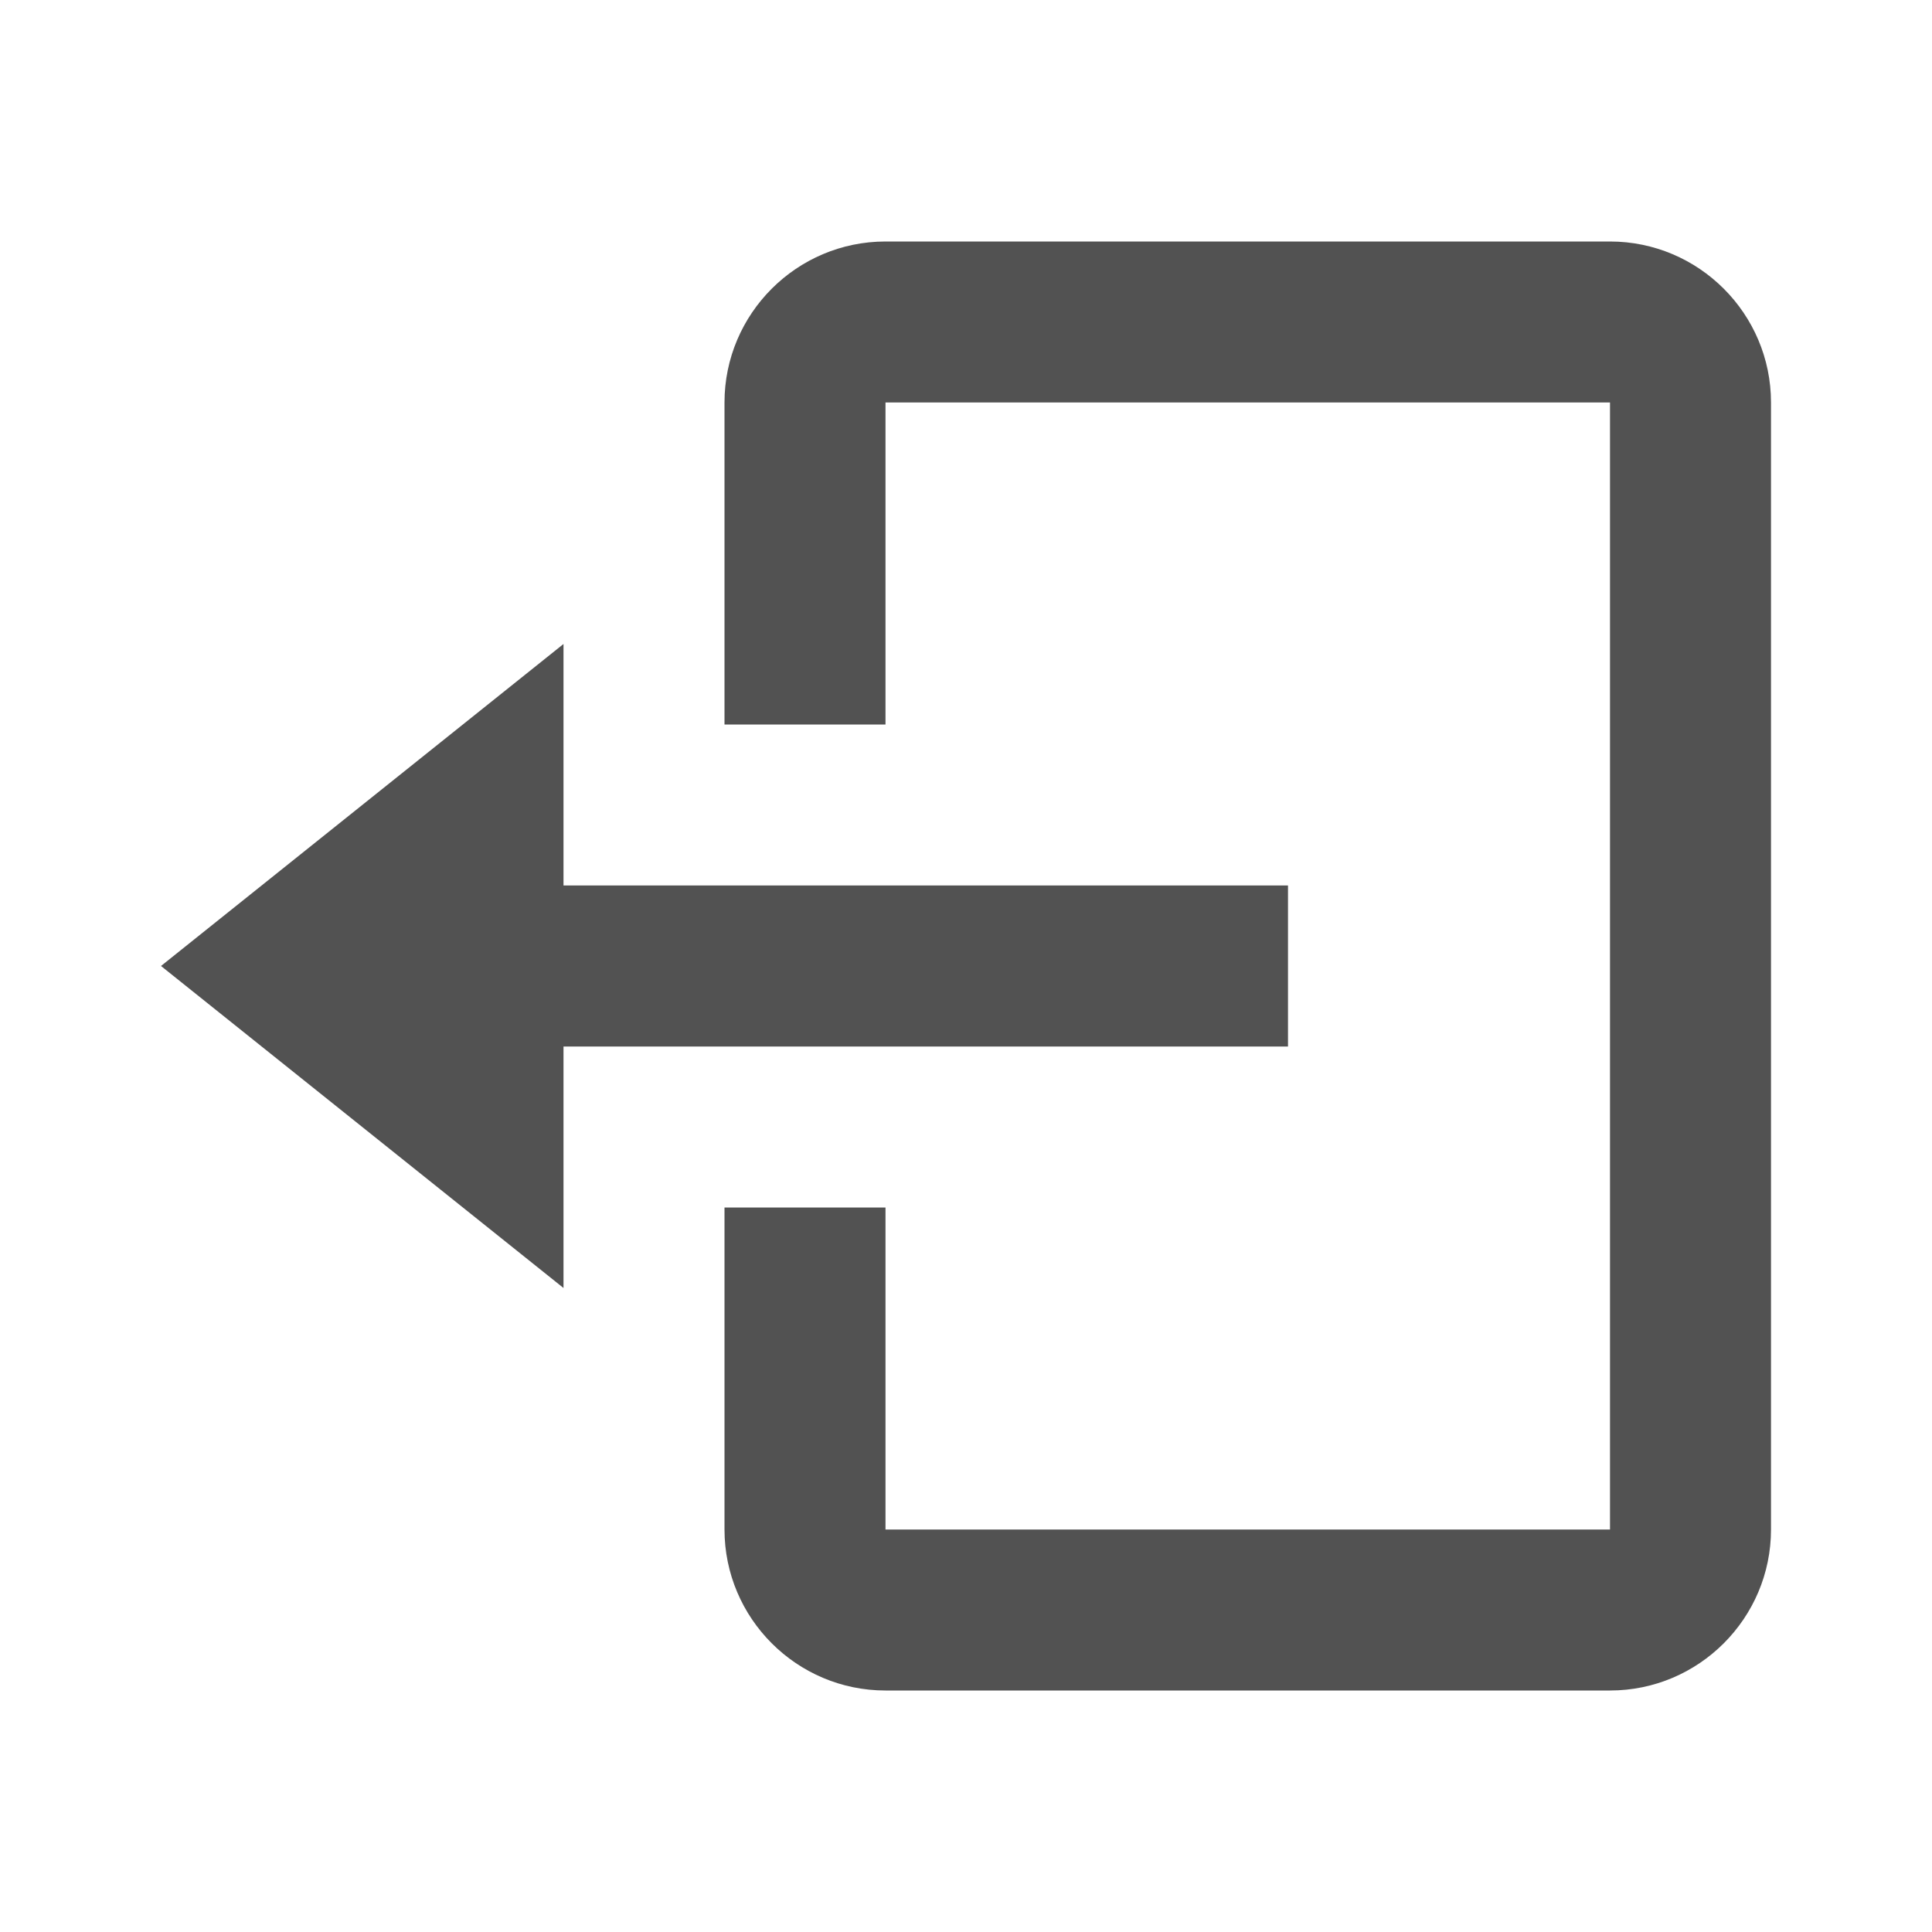 <svg width="15" height="15" viewBox="0 0 15 15" fill="none" xmlns="http://www.w3.org/2000/svg">
<path d="M10 8.125V6.875H4.375V5L1.25 7.5L4.375 10V8.125H10Z" fill="#525252"/>
<path d="M12.5 1.875H6.875C6.186 1.875 5.625 2.436 5.625 3.125V5.625H6.875V3.125H12.5V11.875H6.875V9.375H5.625V11.875C5.625 12.564 6.186 13.125 6.875 13.125H12.5C13.189 13.125 13.75 12.564 13.75 11.875V3.125C13.75 2.436 13.189 1.875 12.5 1.875Z" fill="#525252"/>
</svg>
